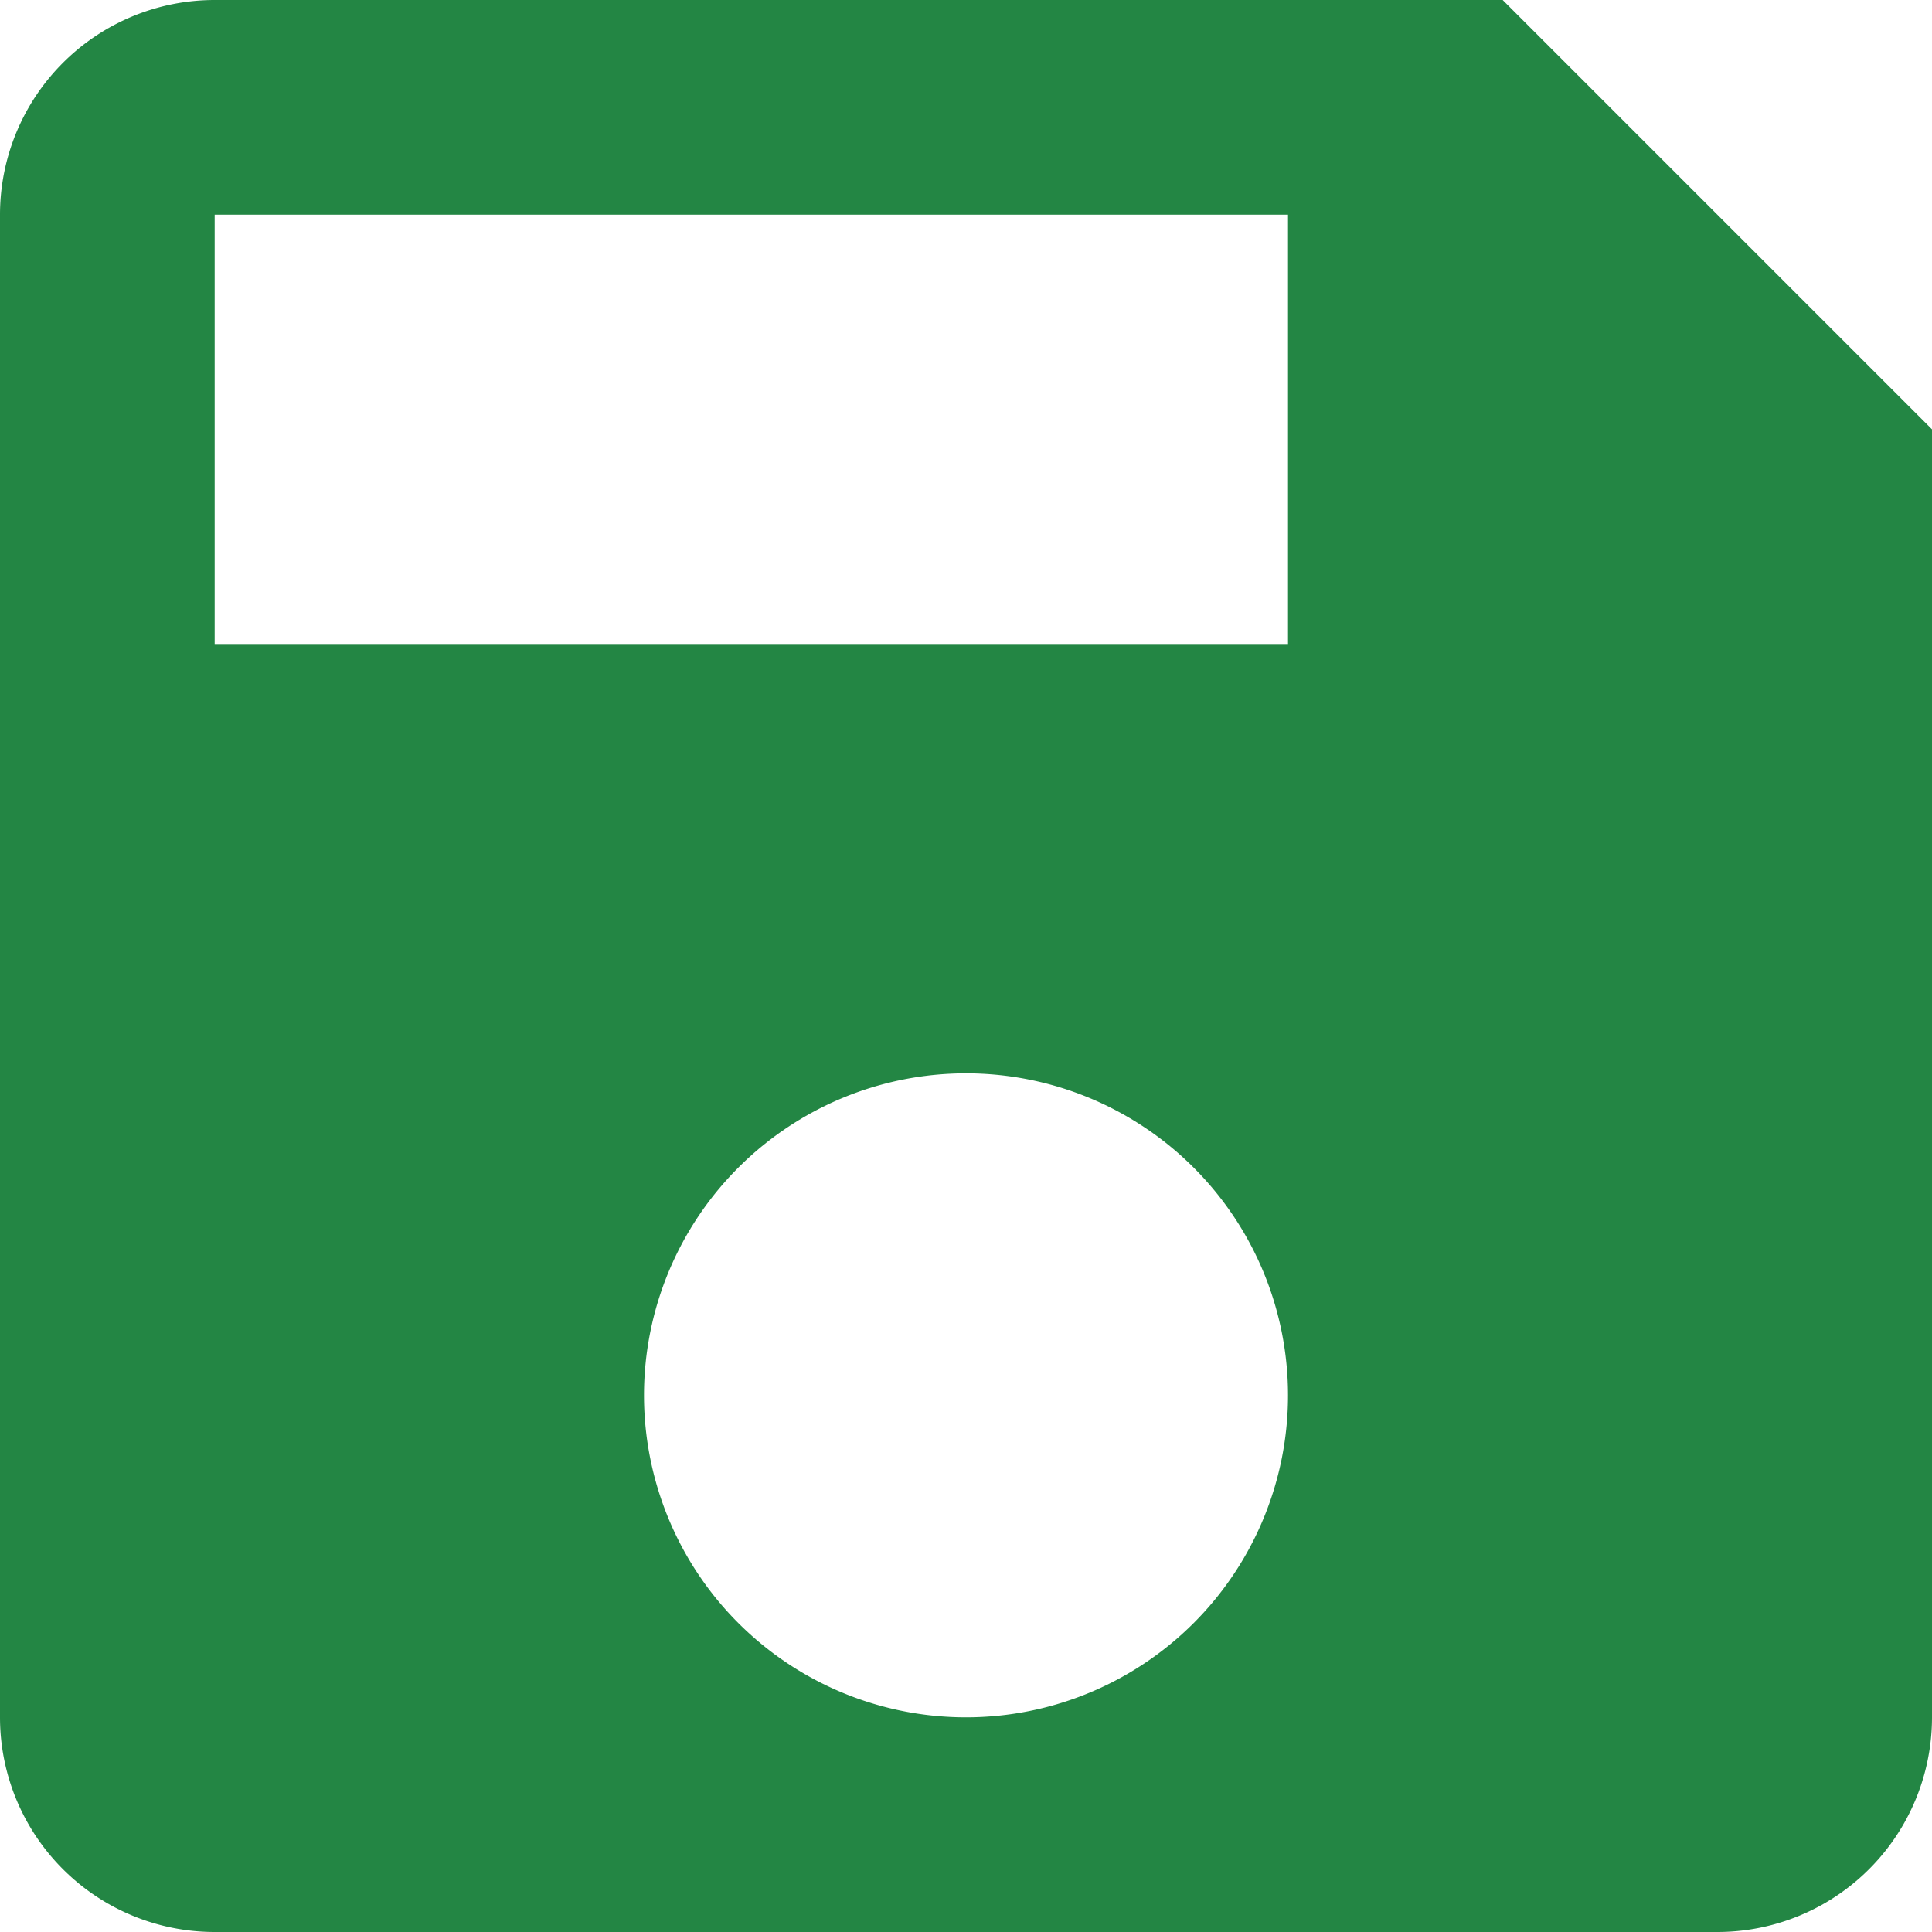 <svg width="18" height="18" fill="none" xmlns="http://www.w3.org/2000/svg"><path d="M12 6H2V2h10v4zM9 16a3 3 0 1 1 0-6 3 3 0 0 1 0 6zm5-16H2a2 2 0 0 0-2 2v14a2 2 0 0 0 2 2h14a2 2 0 0 0 2-2V4l-4-4z" fill="#238644"/></svg>